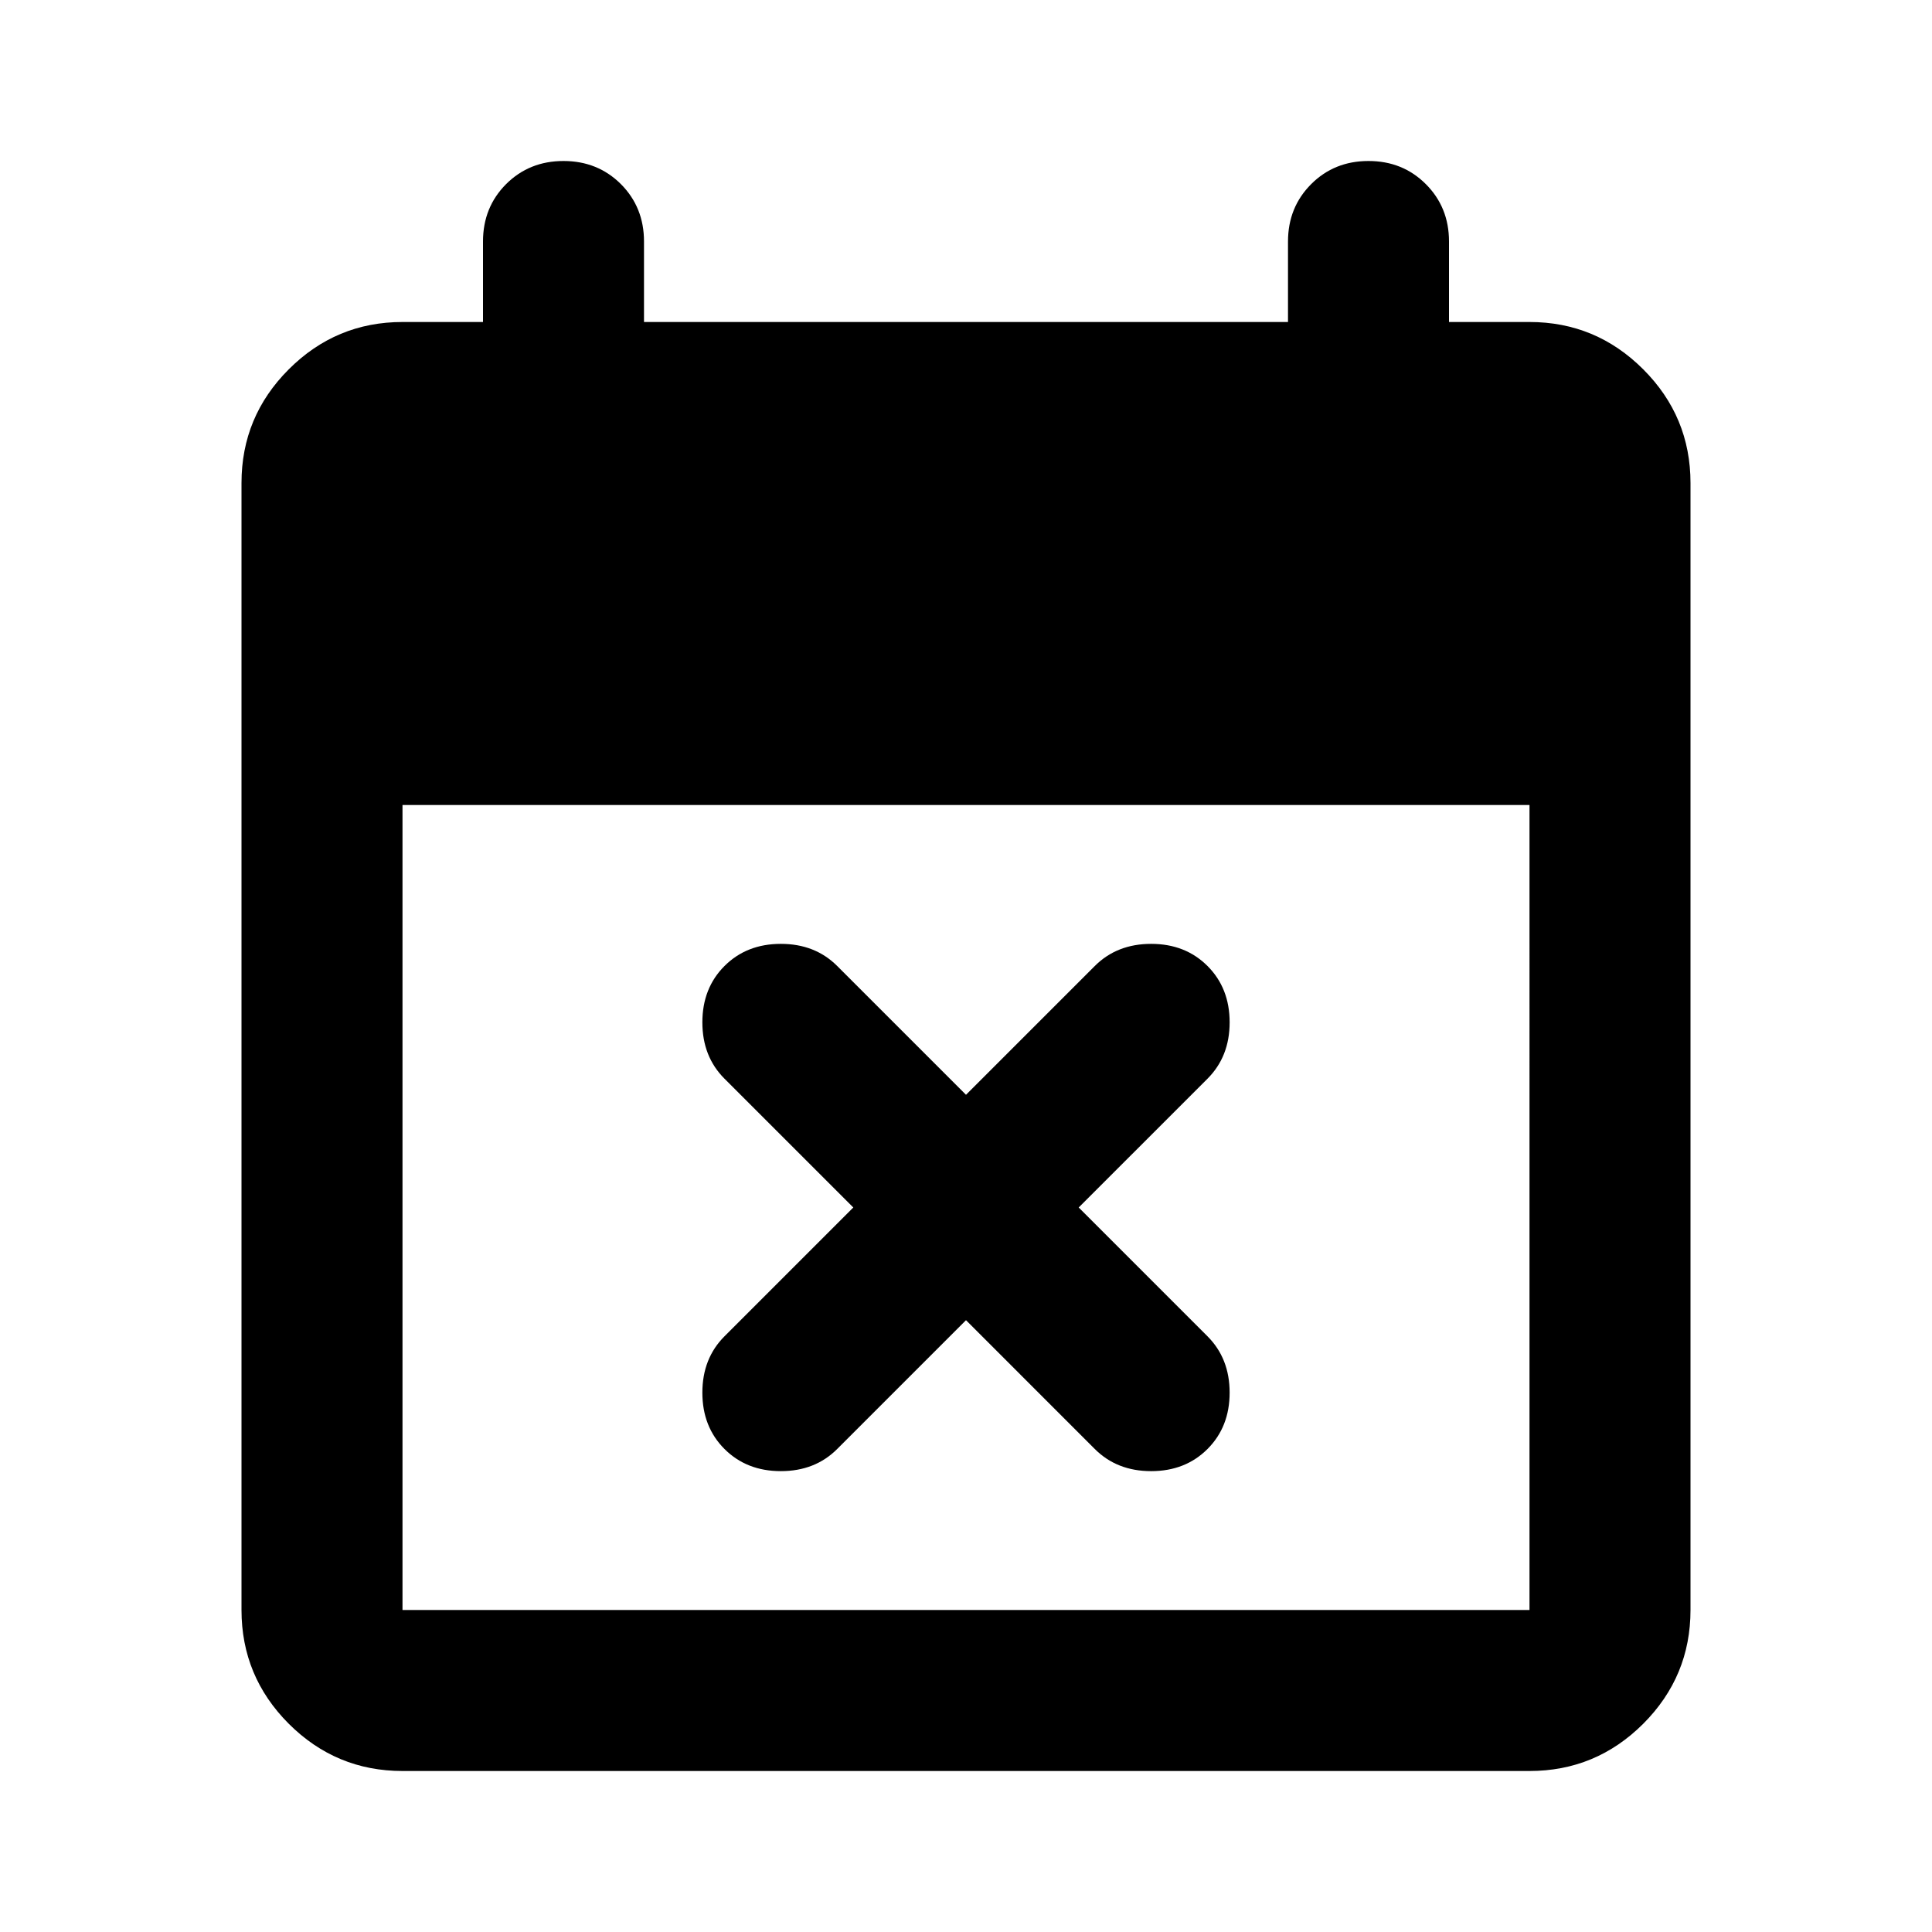 <svg xmlns="http://www.w3.org/2000/svg" height="24" width="24"><path d="M12 16.4 10.4 18q-.275.275-.7.275-.425 0-.7-.275-.275-.275-.275-.7 0-.425.275-.7l1.6-1.6L9 13.4q-.275-.275-.275-.7 0-.425.275-.7.275-.275.7-.275.425 0 .7.275l1.6 1.6 1.6-1.6q.275-.275.7-.275.425 0 .7.275.275.275.275.7 0 .425-.275.7L13.4 15l1.6 1.6q.275.275.275.7 0 .425-.275.7-.275.275-.7.275-.425 0-.7-.275ZM5 22q-.825 0-1.413-.587Q3 20.825 3 20V6q0-.825.587-1.412Q4.175 4 5 4h1V3q0-.425.287-.713Q6.575 2 7 2t.713.287Q8 2.575 8 3v1h8V3q0-.425.288-.713Q16.575 2 17 2t.712.287Q18 2.575 18 3v1h1q.825 0 1.413.588Q21 5.175 21 6v14q0 .825-.587 1.413Q19.825 22 19 22Zm0-2h14V10H5v10Z"/></svg>